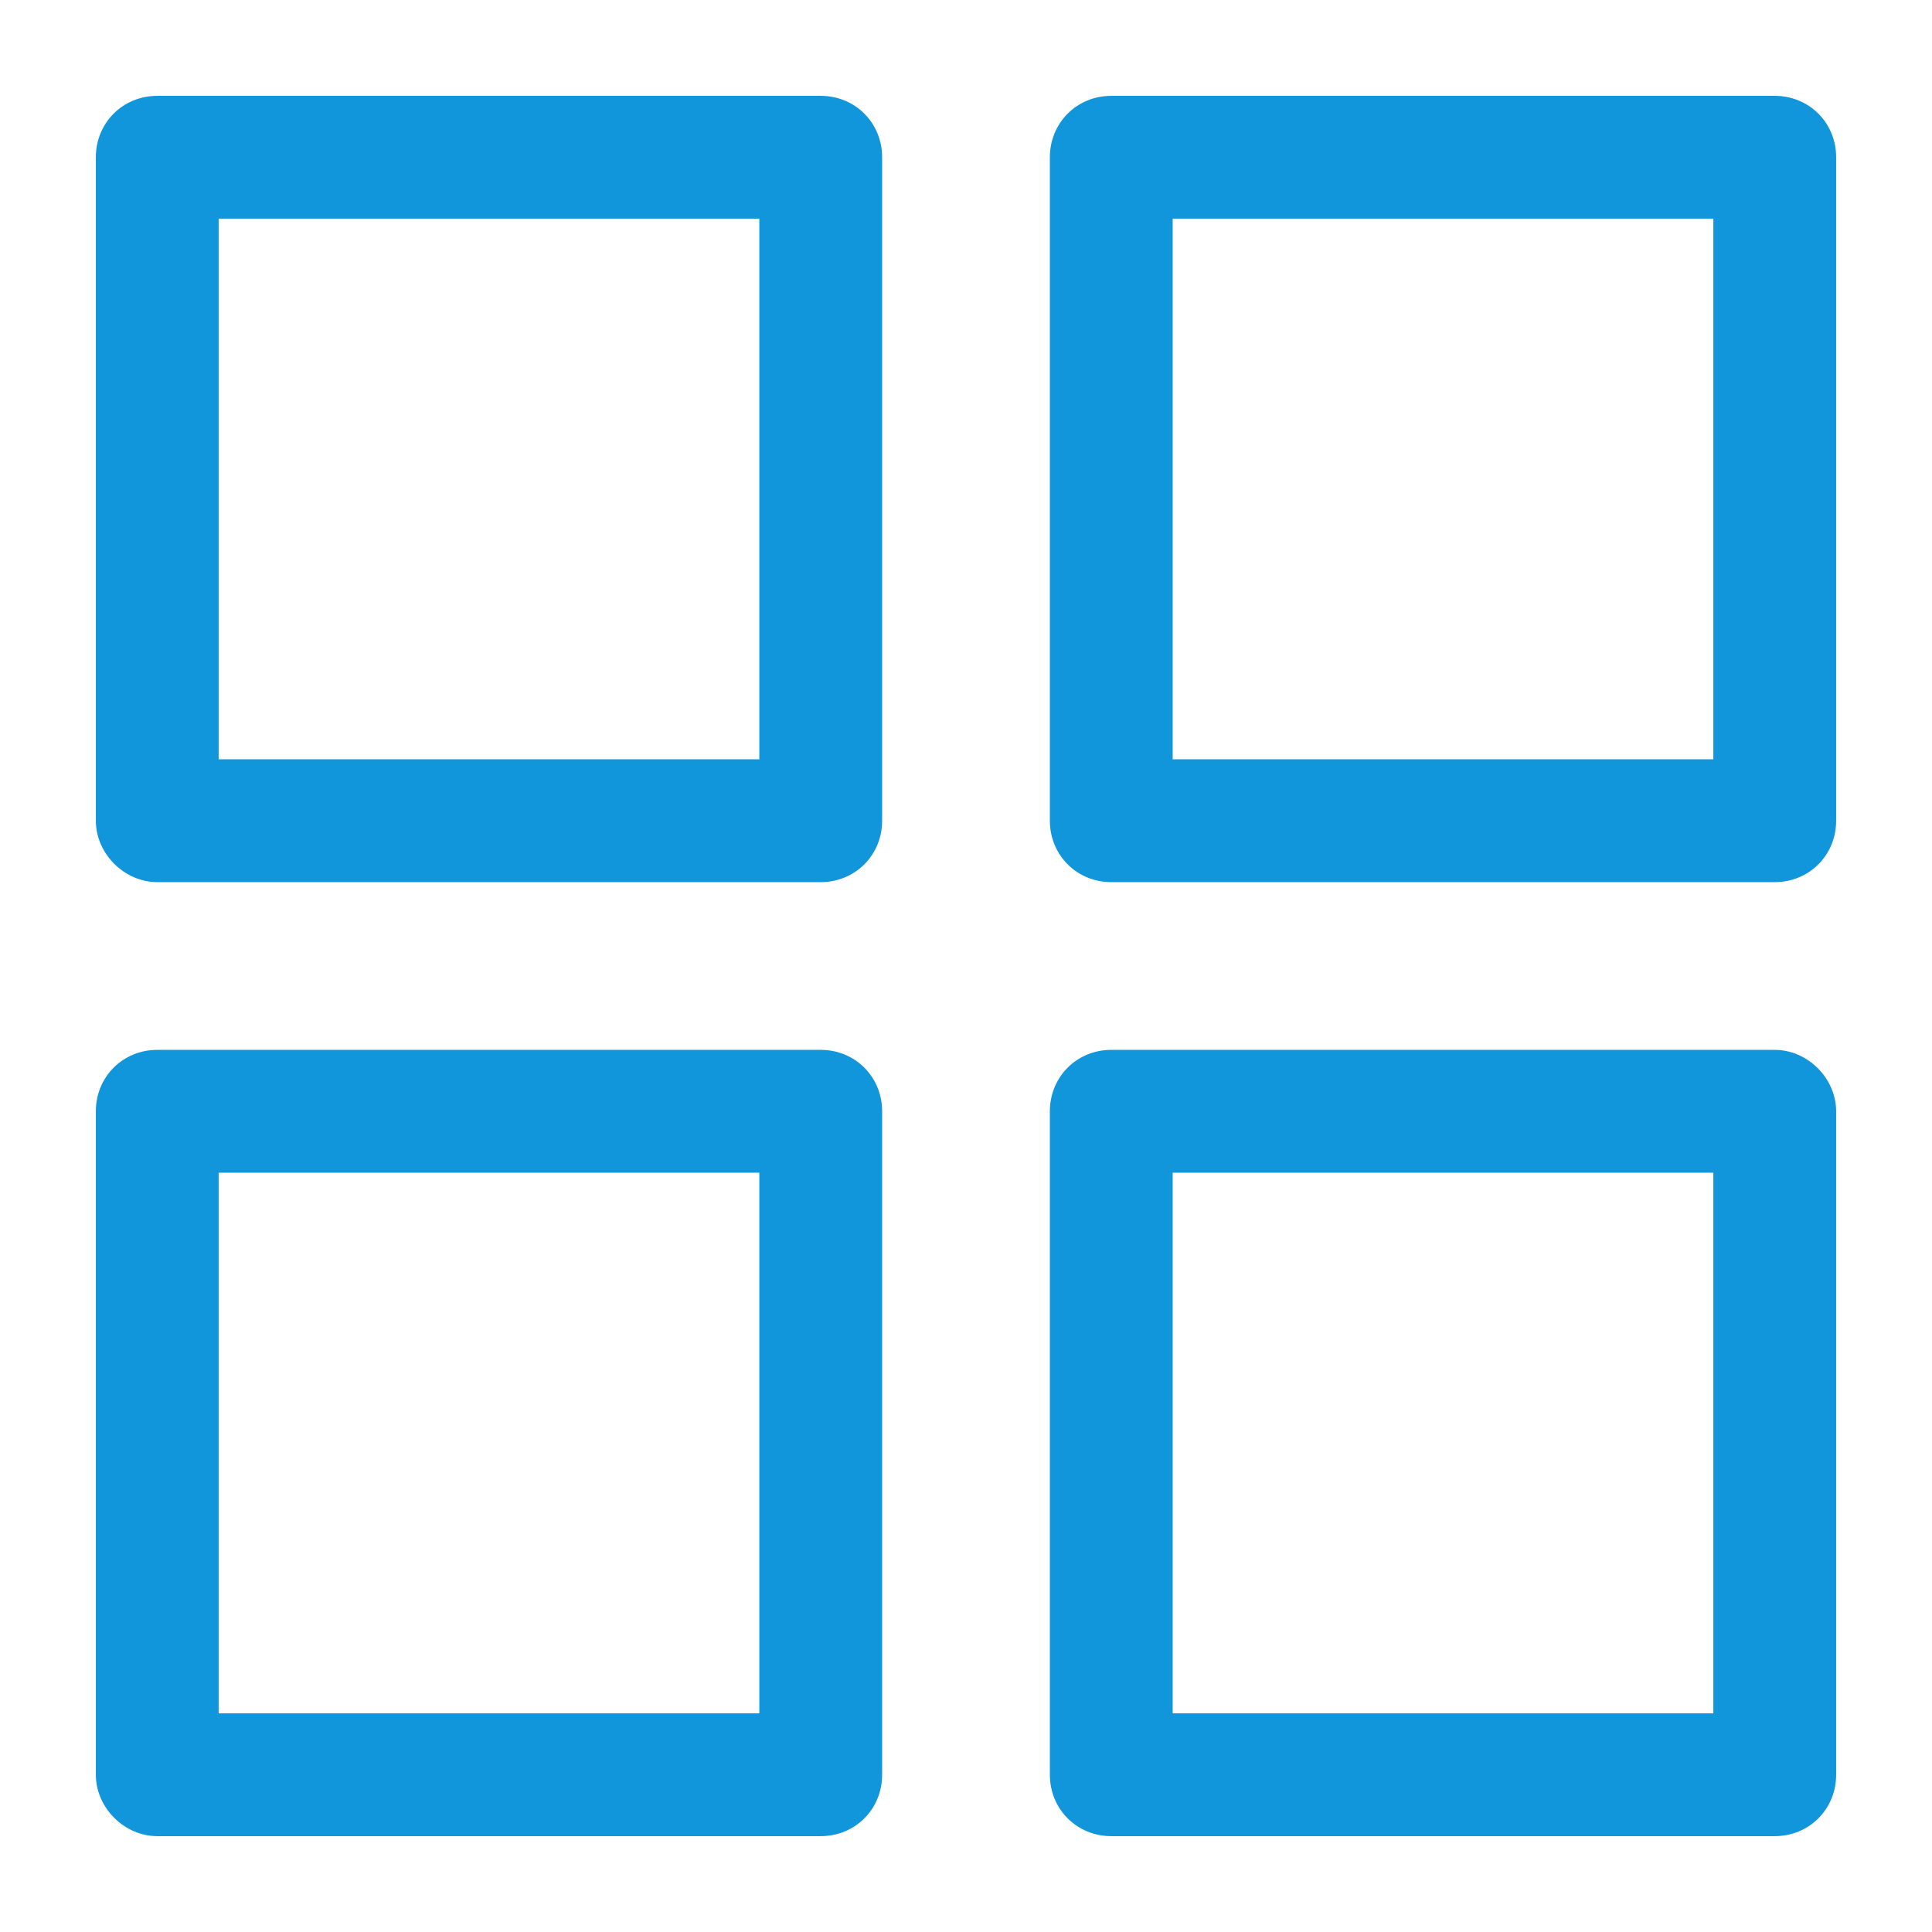 <?xml version="1.0" standalone="no"?><!DOCTYPE svg PUBLIC "-//W3C//DTD SVG 1.1//EN" "http://www.w3.org/Graphics/SVG/1.1/DTD/svg11.dtd"><svg t="1614559901822" class="icon" viewBox="0 0 1024 1024" version="1.1" xmlns="http://www.w3.org/2000/svg" p-id="2451" xmlns:xlink="http://www.w3.org/1999/xlink" width="200" height="200"><defs><style type="text/css"></style></defs><path d="M83.349 467.547l351.653 0c18.257 0 32.546-14.288 32.546-32.546l0-351.653c0-18.257-14.288-32.546-32.546-32.546l-351.653 0c-18.257 0-32.546 14.288-32.546 32.546l0 351.653c0 17.464 15.082 32.546 32.546 32.546zm32.546-351.653l286.561 0 0 286.561-286.561 0 0-286.561z" p-id="2452" fill="#1296db"></path><path d="M973.197 83.349c0-18.257-14.288-32.546-32.546-32.546l-351.653 0c-18.257 0-32.546 14.288-32.546 32.546l0 351.653c0 18.257 14.288 32.546 32.546 32.546l351.653 0c18.257 0 32.546-14.288 32.546-32.546l0-351.653zm-65.091 319.107l-286.561 0 0-286.561 286.561 0 0 286.561z" p-id="2453" fill="#1296db"></path><path d="M83.349 973.197l351.653 0c18.257 0 32.546-14.288 32.546-32.546l0-351.653c0-18.257-14.288-32.546-32.546-32.546l-351.653 0c-18.257 0-32.546 14.288-32.546 32.546l0 351.653c0 17.464 15.082 32.546 32.546 32.546zm32.546-351.653l286.561 0 0 286.561-286.561 0 0-286.561z" p-id="2454" fill="#1296db"></path><path d="M940.651 556.453l-351.653 0c-18.257 0-32.546 14.288-32.546 32.546l0 351.653c0 18.257 14.288 32.546 32.546 32.546l351.653 0c18.257 0 32.546-14.288 32.546-32.546l0-351.653c0-17.464-15.082-32.546-32.546-32.546zm-32.546 351.653l-286.561 0 0-286.561 286.561 0 0 286.561z" p-id="2455" fill="#1296db"></path></svg>
